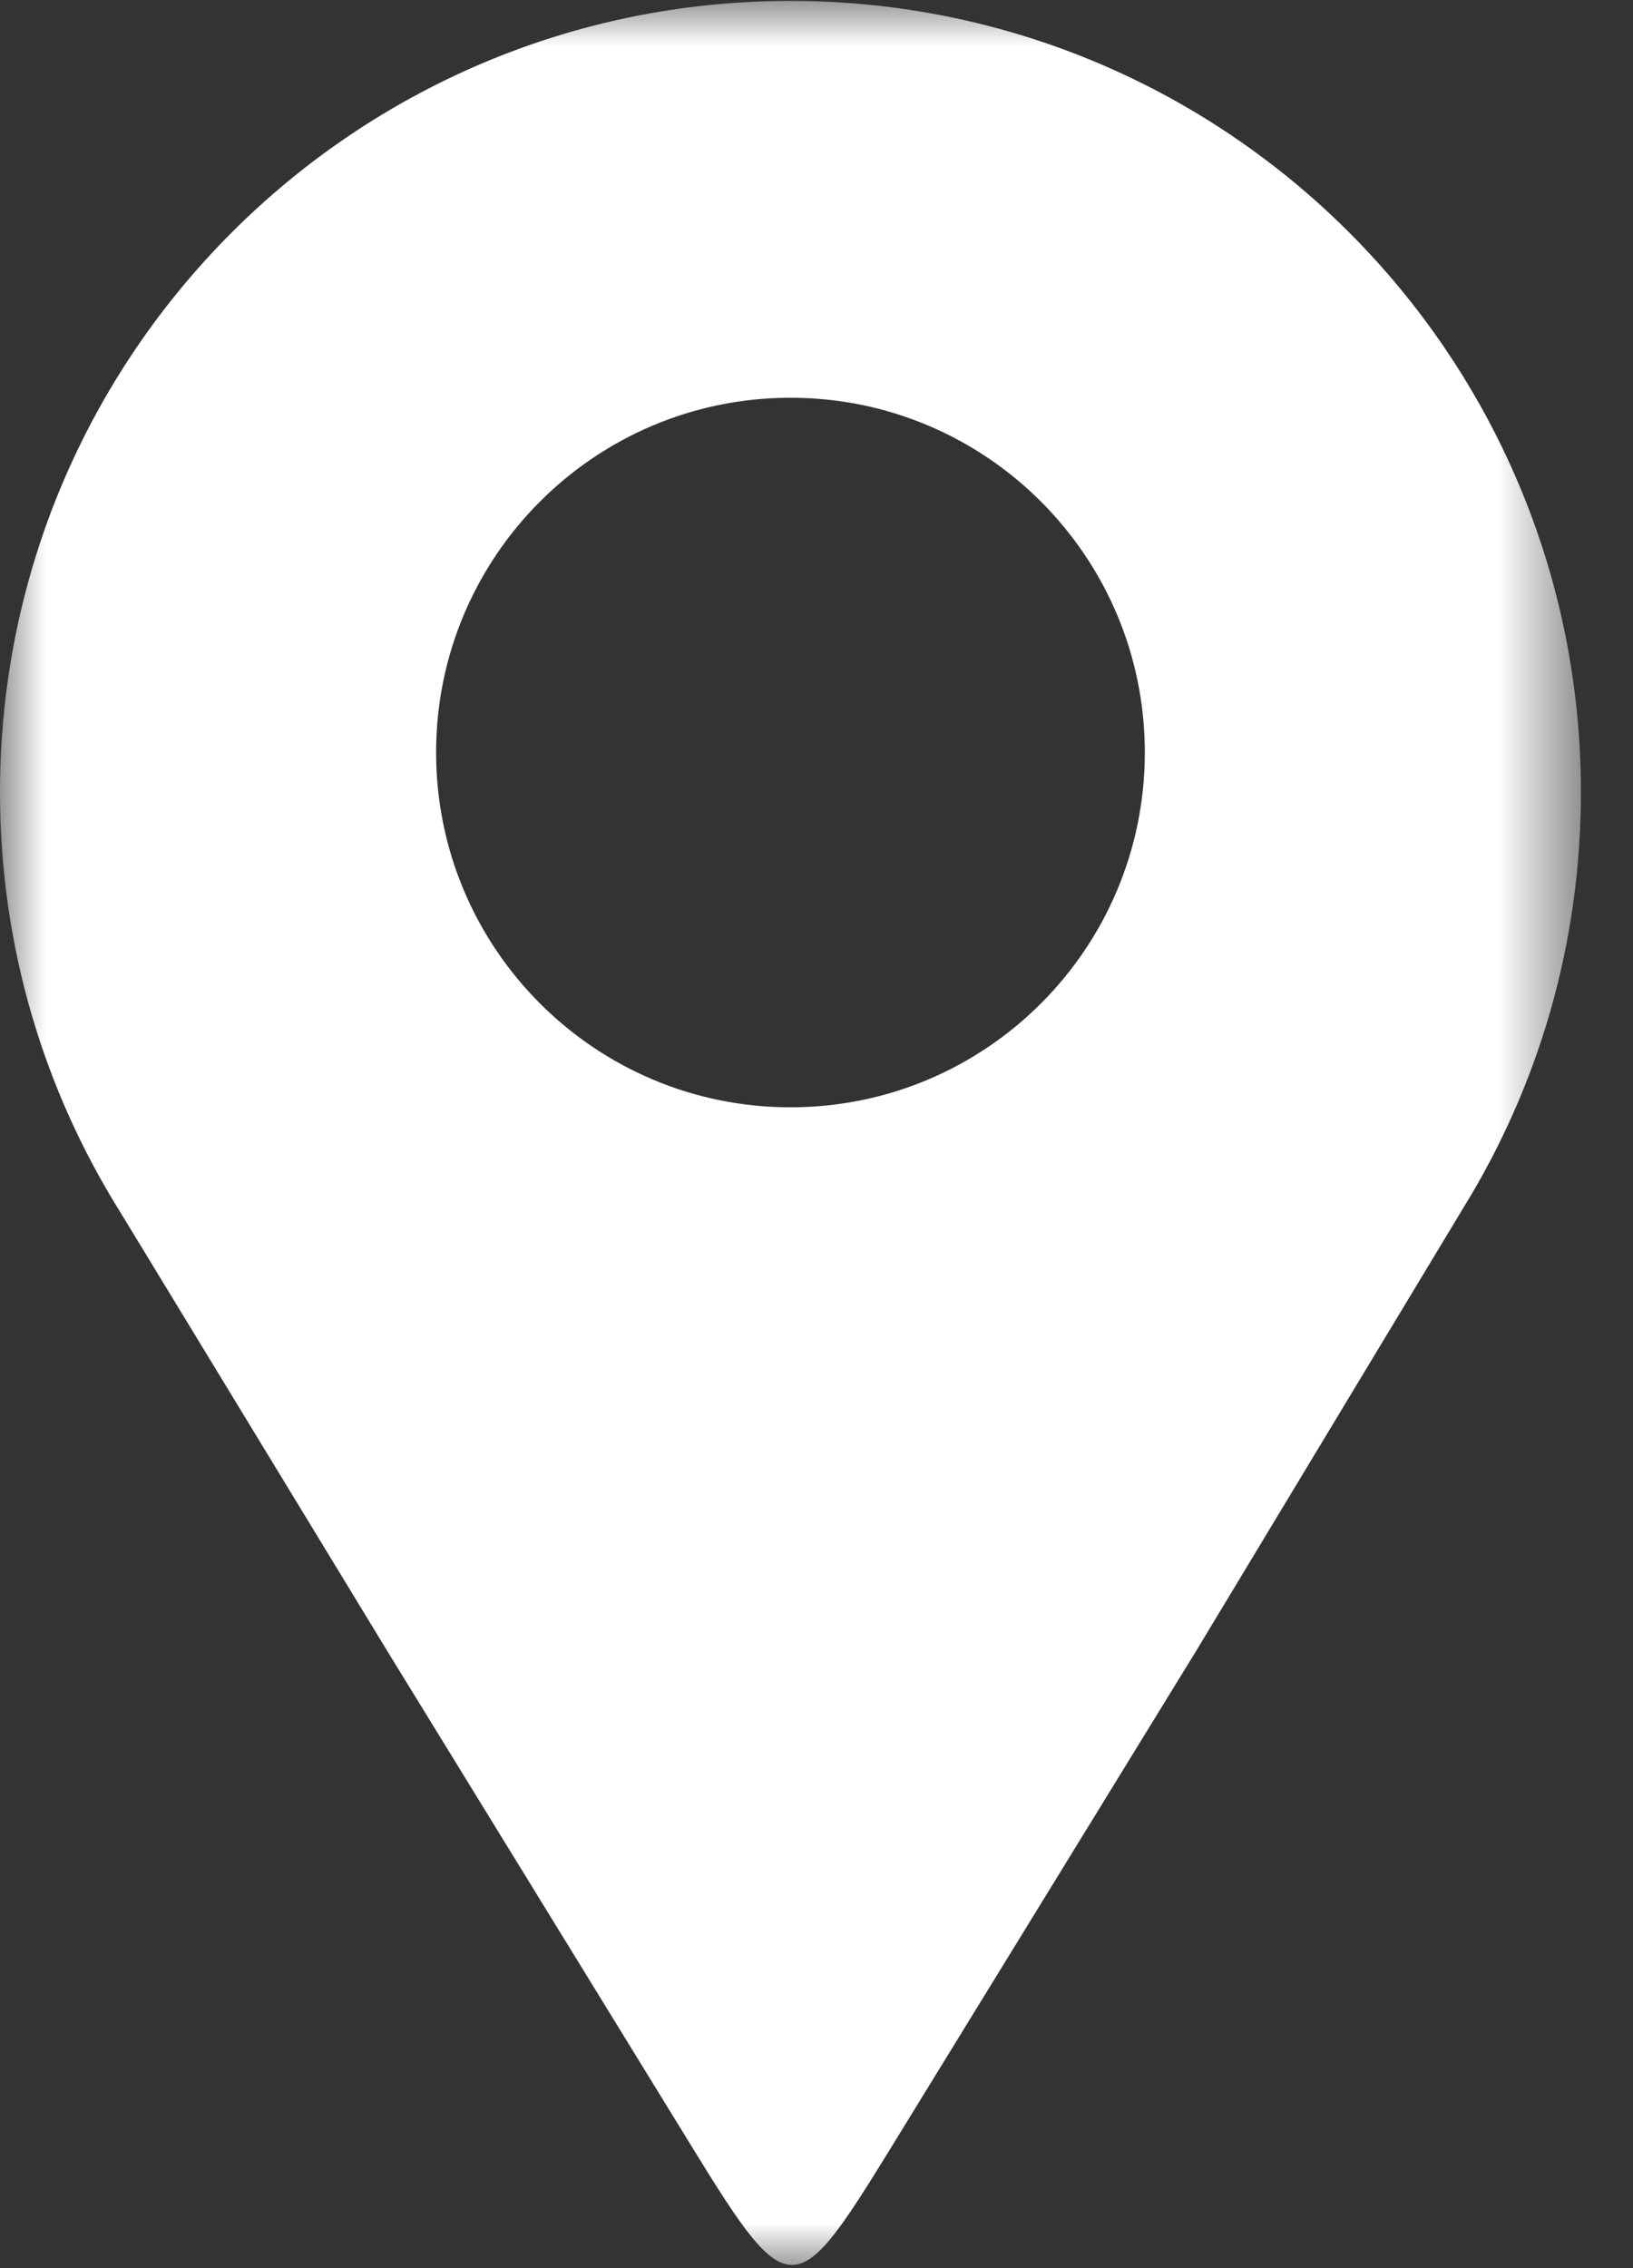 <svg width="18" height="25" viewBox="0 0 18 25" fill="none" xmlns="http://www.w3.org/2000/svg">
<rect x="0" y="0" width="18" height="25" fill="#333333" stroke="none"/>
<mask id="mask0_0_314" style="mask-type:luminance" maskUnits="userSpaceOnUse" x="0" y="0" width="18" height="25">
<path d="M0 0H17.426V25H0V0Z" fill="white"/>
</mask>
<g mask="url(#mask0_0_314)">
<path fill-rule="evenodd" clip-rule="evenodd" d="M8.713 0.01C13.525 0.01 17.426 3.915 17.426 8.733C17.426 10.41 16.954 11.975 16.135 13.305C15.153 14.933 14.171 16.562 13.189 18.19C11.993 20.137 11.025 21.712 9.83 23.658C8.775 25.374 8.704 25.416 7.644 23.691C6.454 21.755 5.454 20.127 4.264 18.19C3.284 16.58 2.305 14.97 1.325 13.359C0.486 12.018 0 10.433 0 8.733C0 3.915 3.901 0.01 8.713 0.01ZM8.713 4.384C10.87 4.384 12.619 6.135 12.619 8.294C12.619 10.454 10.87 12.205 8.713 12.205C6.556 12.205 4.807 10.454 4.807 8.294C4.807 6.135 6.556 4.384 8.713 4.384Z" fill="white"/>
</g>
</svg>
